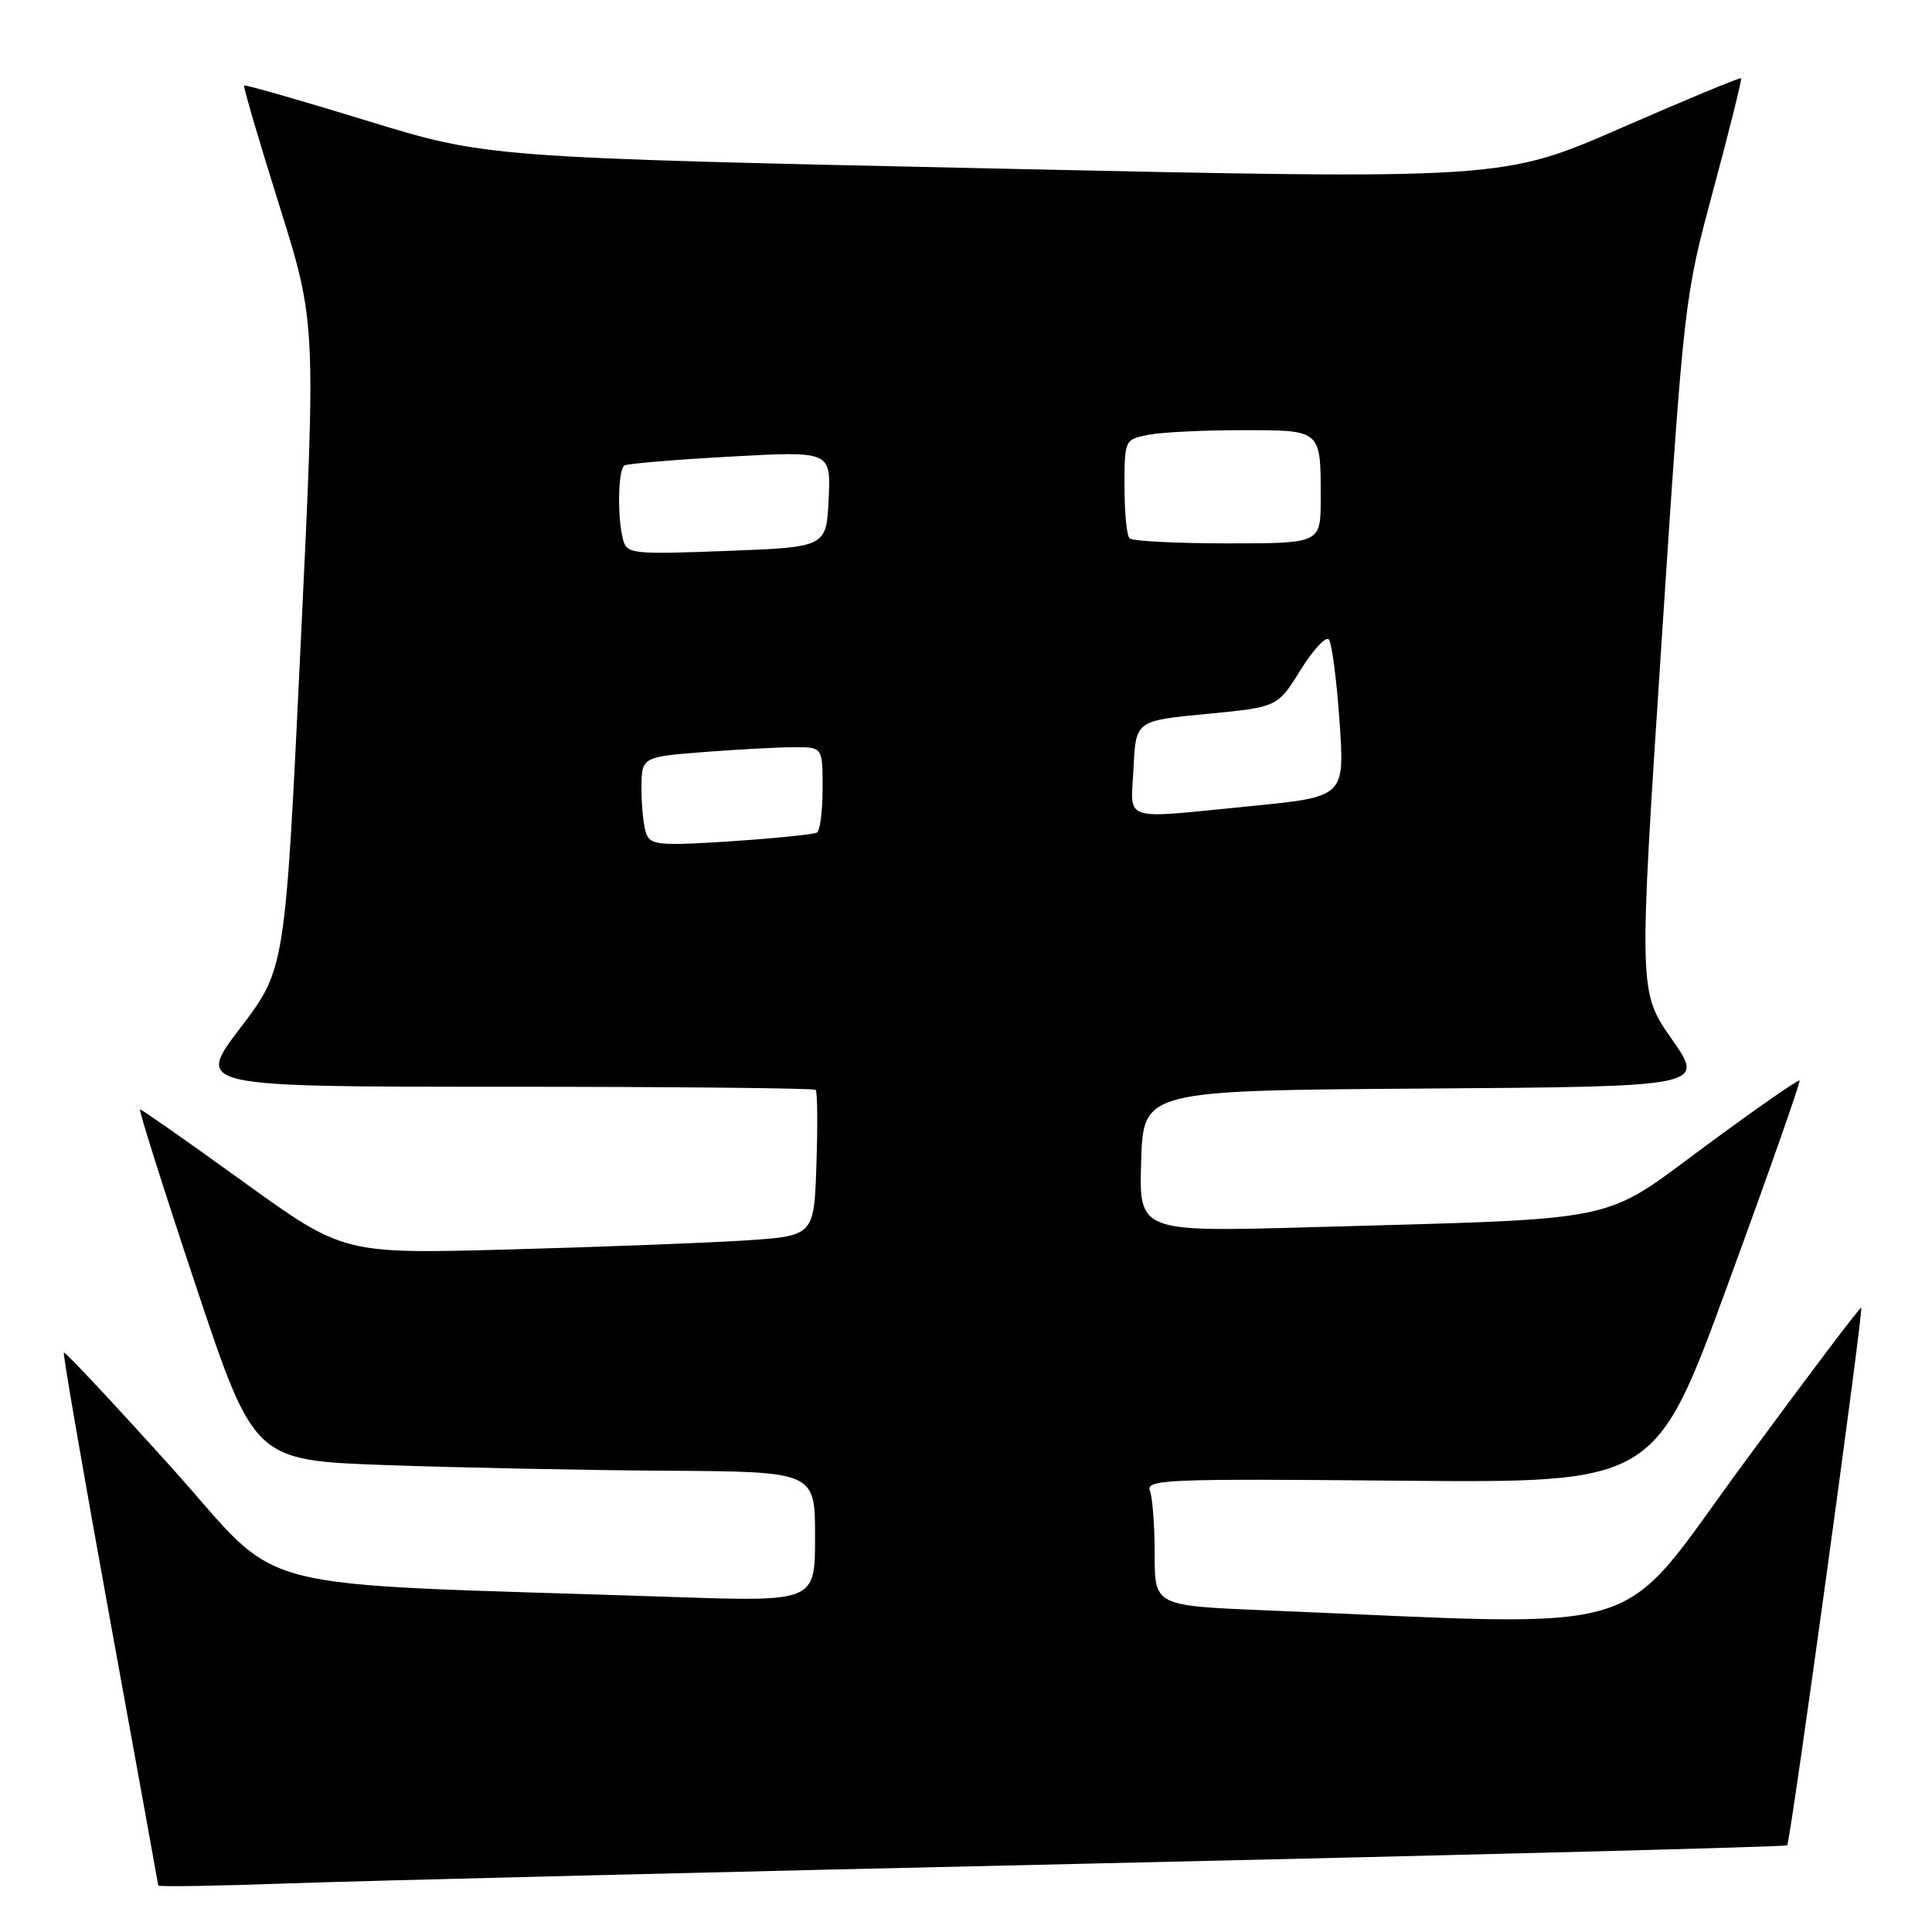 <?xml version="1.0" encoding="UTF-8" standalone="no"?>
<!DOCTYPE svg PUBLIC "-//W3C//DTD SVG 1.1//EN" "http://www.w3.org/Graphics/SVG/1.1/DTD/svg11.dtd" >
<svg xmlns="http://www.w3.org/2000/svg" xmlns:xlink="http://www.w3.org/1999/xlink" version="1.1" viewBox="0 0 256 256">
 <g >
 <path fill="currentColor"
d=" M 145.99 246.90 C 195.76 245.77 236.63 244.70 236.81 244.52 C 237.24 244.09 246.94 173.61 246.62 173.28 C 246.48 173.15 239.43 182.49 230.94 194.04 C 213.76 217.41 219.95 215.52 167.75 213.38 C 153.00 212.77 153.00 212.77 153.00 205.97 C 153.00 202.23 152.72 198.43 152.37 197.53 C 151.80 196.03 154.59 195.92 185.54 196.20 C 219.33 196.50 219.33 196.50 229.02 170.00 C 234.36 155.43 238.60 143.35 238.45 143.18 C 238.30 143.00 232.71 146.89 226.02 151.83 C 211.96 162.19 215.67 161.43 173.71 162.61 C 150.92 163.25 150.92 163.25 151.21 153.87 C 151.50 144.50 151.50 144.50 188.71 144.24 C 225.92 143.98 225.92 143.98 221.52 137.69 C 217.13 131.40 217.13 131.40 220.14 85.45 C 223.16 39.50 223.16 39.50 227.05 25.05 C 229.19 17.11 230.83 10.50 230.70 10.37 C 230.57 10.23 223.41 13.20 214.80 16.96 C 199.14 23.80 199.14 23.80 131.82 22.33 C 64.50 20.87 64.50 20.87 48.54 15.97 C 39.77 13.28 32.48 11.19 32.34 11.33 C 32.21 11.46 34.30 18.58 36.99 27.16 C 41.88 42.74 41.88 42.74 39.83 85.57 C 37.79 128.39 37.79 128.39 31.85 136.20 C 25.91 144.00 25.91 144.00 66.79 144.00 C 89.27 144.00 107.85 144.19 108.08 144.41 C 108.31 144.64 108.36 149.09 108.18 154.30 C 107.87 163.77 107.87 163.77 98.68 164.37 C 93.63 164.69 79.60 165.23 67.50 165.56 C 45.50 166.16 45.50 166.16 32.23 156.58 C 24.93 151.31 18.78 147.00 18.56 147.00 C 18.34 147.00 21.65 157.46 25.91 170.25 C 33.67 193.50 33.67 193.50 51.08 194.13 C 60.66 194.47 77.39 194.81 88.25 194.88 C 108.00 195.00 108.00 195.00 108.00 203.62 C 108.00 212.24 108.00 212.24 89.25 211.61 C 30.69 209.64 38.15 211.57 22.62 194.34 C 14.98 185.86 8.61 179.06 8.46 179.22 C 8.31 179.37 11.06 195.25 14.56 214.50 C 18.07 233.75 20.95 249.65 20.97 249.84 C 20.99 250.03 28.76 249.90 38.25 249.56 C 47.74 249.22 96.22 248.02 145.99 246.90 Z  M 85.64 110.50 C 85.29 109.59 85.00 106.91 85.00 104.57 C 85.00 100.30 85.00 100.30 93.25 99.65 C 97.79 99.30 103.19 99.01 105.25 99.01 C 109.00 99.00 109.00 99.00 109.00 104.44 C 109.00 107.43 108.66 110.08 108.25 110.32 C 107.84 110.56 102.73 111.08 96.89 111.47 C 87.50 112.09 86.21 111.98 85.64 110.50 Z  M 150.20 101.75 C 150.50 95.50 150.50 95.50 159.88 94.60 C 169.27 93.70 169.27 93.70 172.30 88.82 C 173.97 86.13 175.67 84.29 176.07 84.72 C 176.47 85.15 177.11 90.02 177.49 95.54 C 178.19 105.58 178.19 105.58 165.84 106.80 C 148.25 108.53 149.85 109.05 150.20 101.75 Z  M 82.56 71.50 C 81.77 68.53 81.89 62.18 82.75 61.67 C 83.16 61.43 89.49 60.90 96.80 60.50 C 110.10 59.77 110.10 59.77 109.80 66.14 C 109.50 72.50 109.50 72.50 96.30 73.00 C 83.73 73.48 83.07 73.40 82.56 71.50 Z  M 149.67 71.33 C 149.30 70.97 149.00 67.87 149.00 64.46 C 149.00 58.30 149.03 58.24 152.12 57.62 C 153.84 57.28 159.42 57.00 164.52 57.00 C 175.16 57.00 175.00 56.86 175.00 66.08 C 175.00 72.00 175.00 72.00 162.67 72.00 C 155.88 72.00 150.03 71.70 149.67 71.33 Z "/>
</g>
</svg>